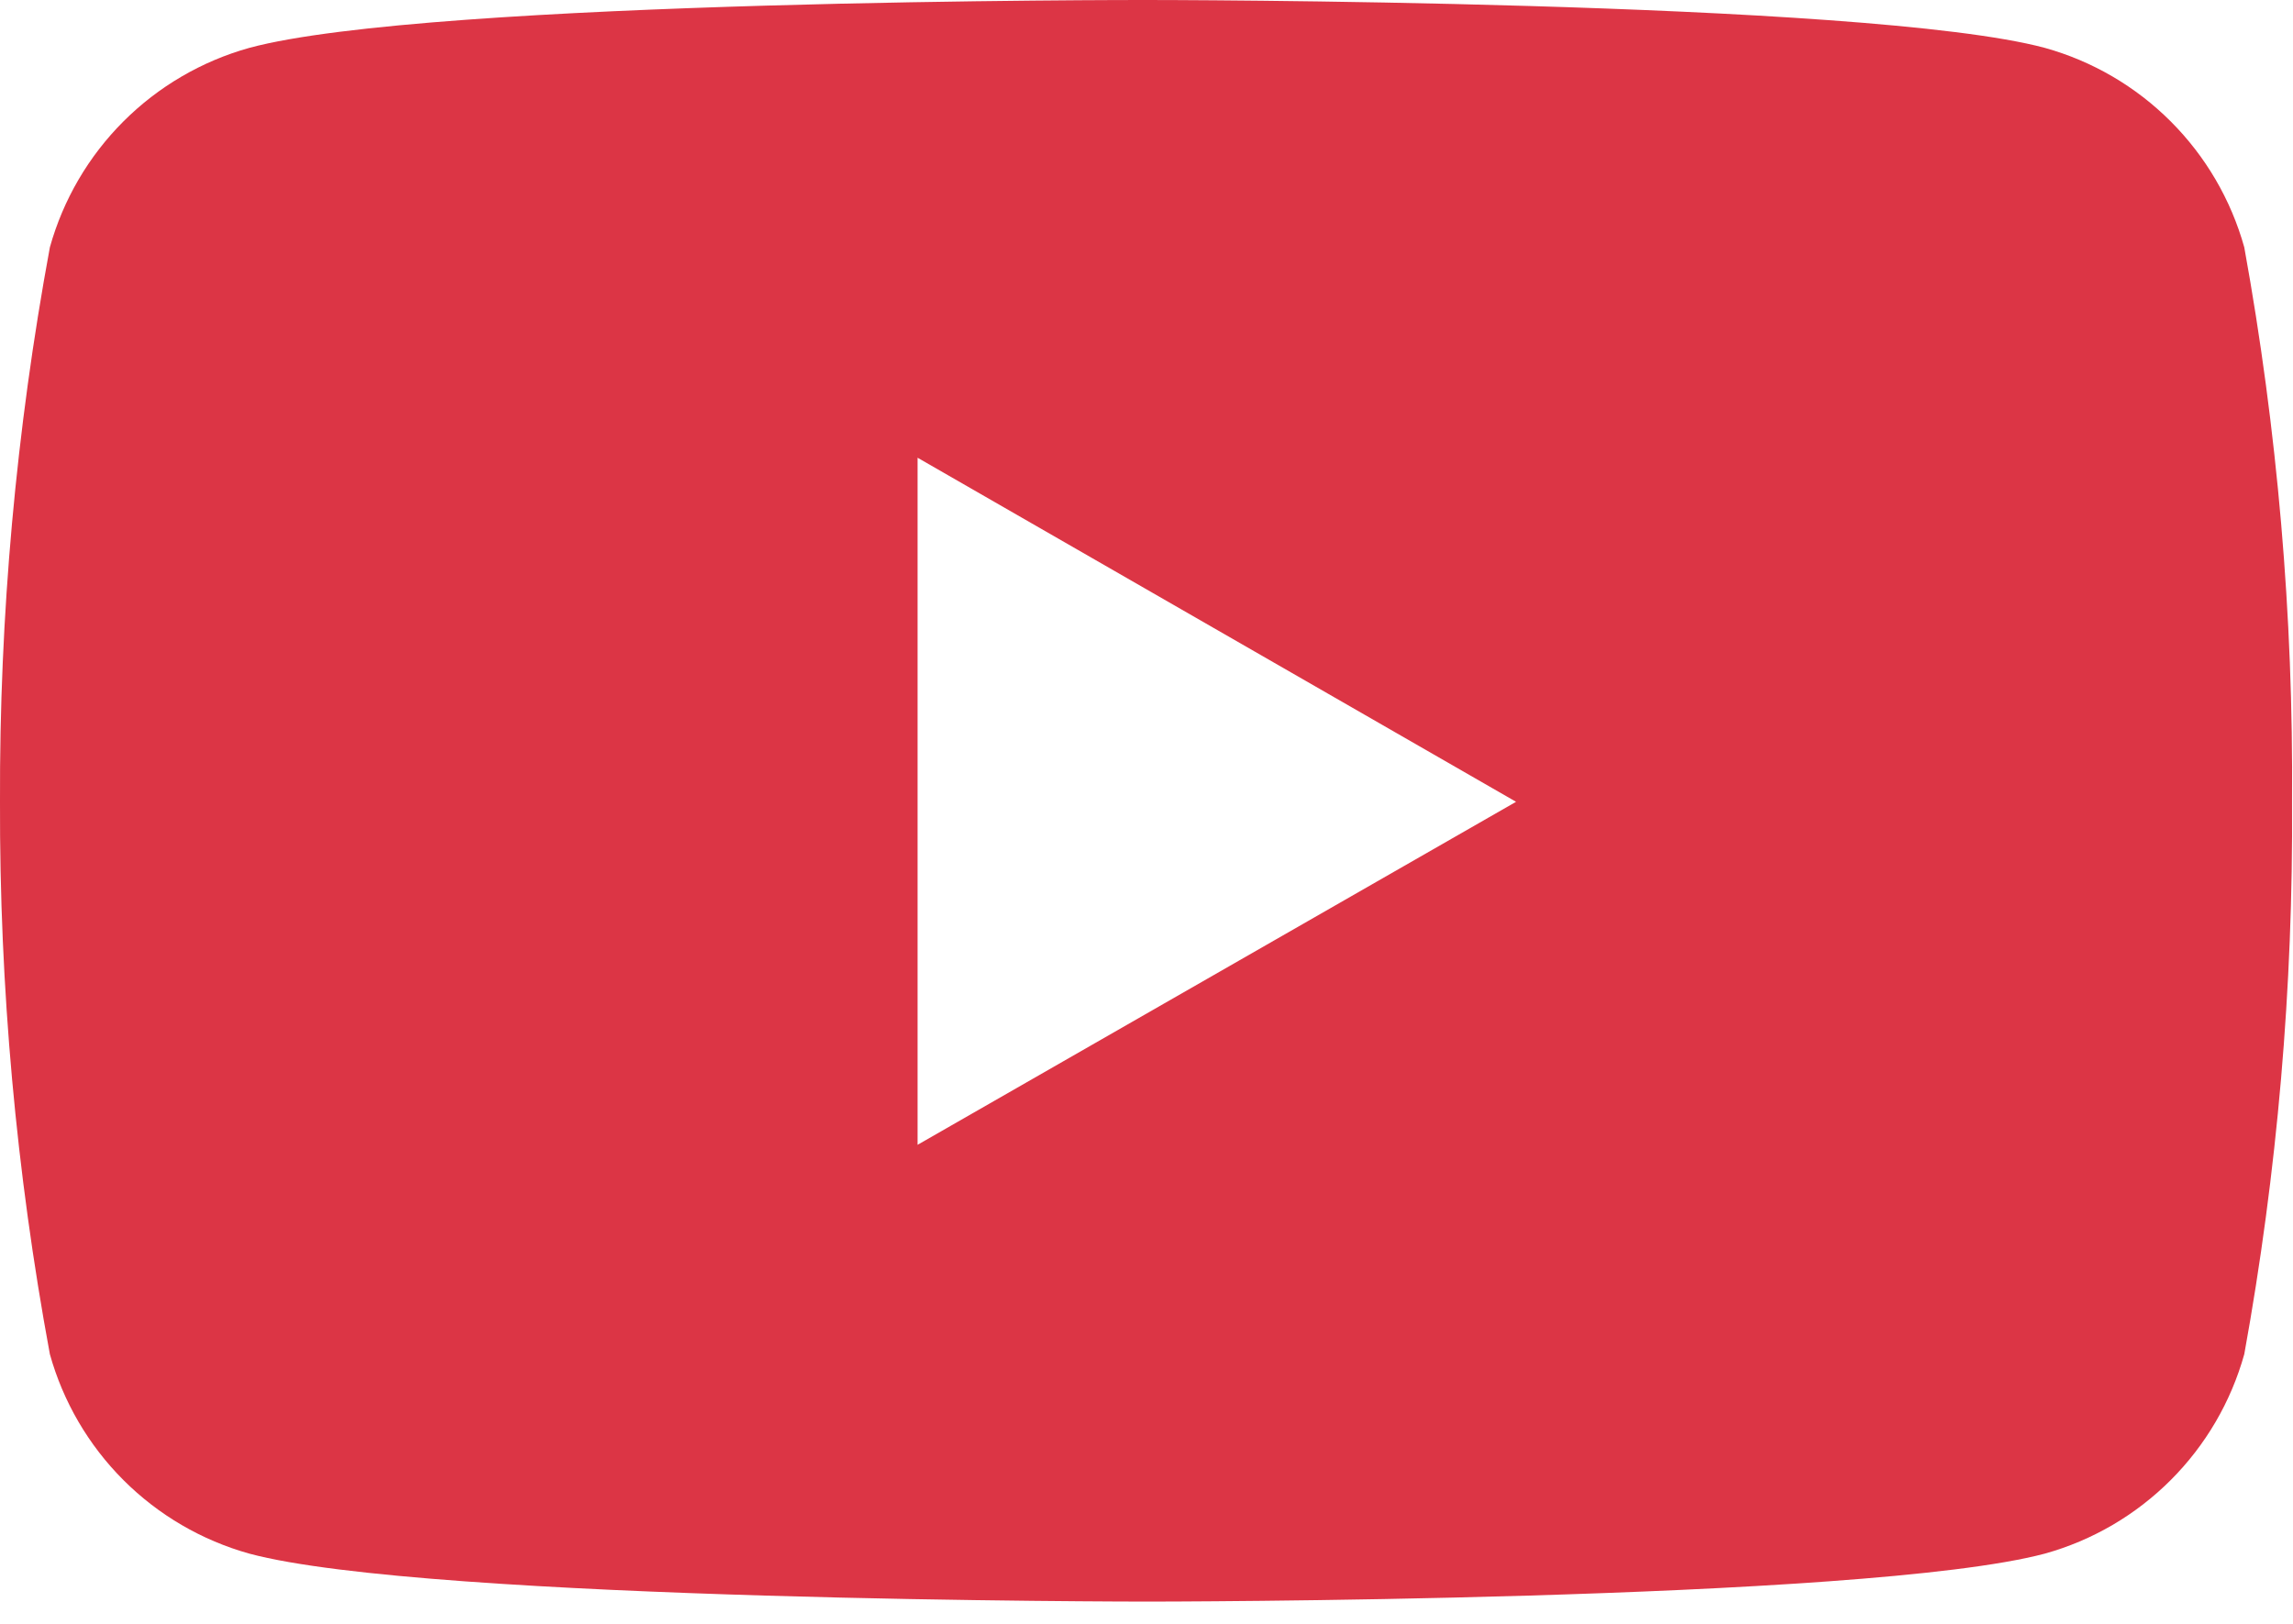 <svg width="24" height="17" viewBox="0 0 24 17" fill="none" xmlns="http://www.w3.org/2000/svg">
<path d="M23.49 2.589C23.351 2.091 23.086 1.637 22.72 1.271C22.354 0.905 21.901 0.64 21.402 0.501C19.532 1.43647e-05 12.006 1.41856e-05 12.006 1.41856e-05C12.006 1.41856e-05 4.499 -0.01 2.61 0.501C2.112 0.64 1.658 0.905 1.292 1.271C0.926 1.637 0.661 2.091 0.522 2.589C0.168 4.504 -0.007 6.447 0 8.394C-0.006 10.334 0.169 12.27 0.522 14.177C0.661 14.675 0.926 15.129 1.292 15.495C1.658 15.861 2.112 16.126 2.61 16.265C4.478 16.767 12.006 16.767 12.006 16.767C12.006 16.767 19.512 16.767 21.402 16.265C21.901 16.126 22.354 15.861 22.72 15.495C23.086 15.129 23.351 14.675 23.49 14.177C23.836 12.269 24.003 10.333 23.99 8.394C24.005 6.448 23.837 4.504 23.49 2.589V2.589ZM9.604 11.985V4.792L15.868 8.394L9.604 11.985Z" fill="#dc3545"/>
</svg>
